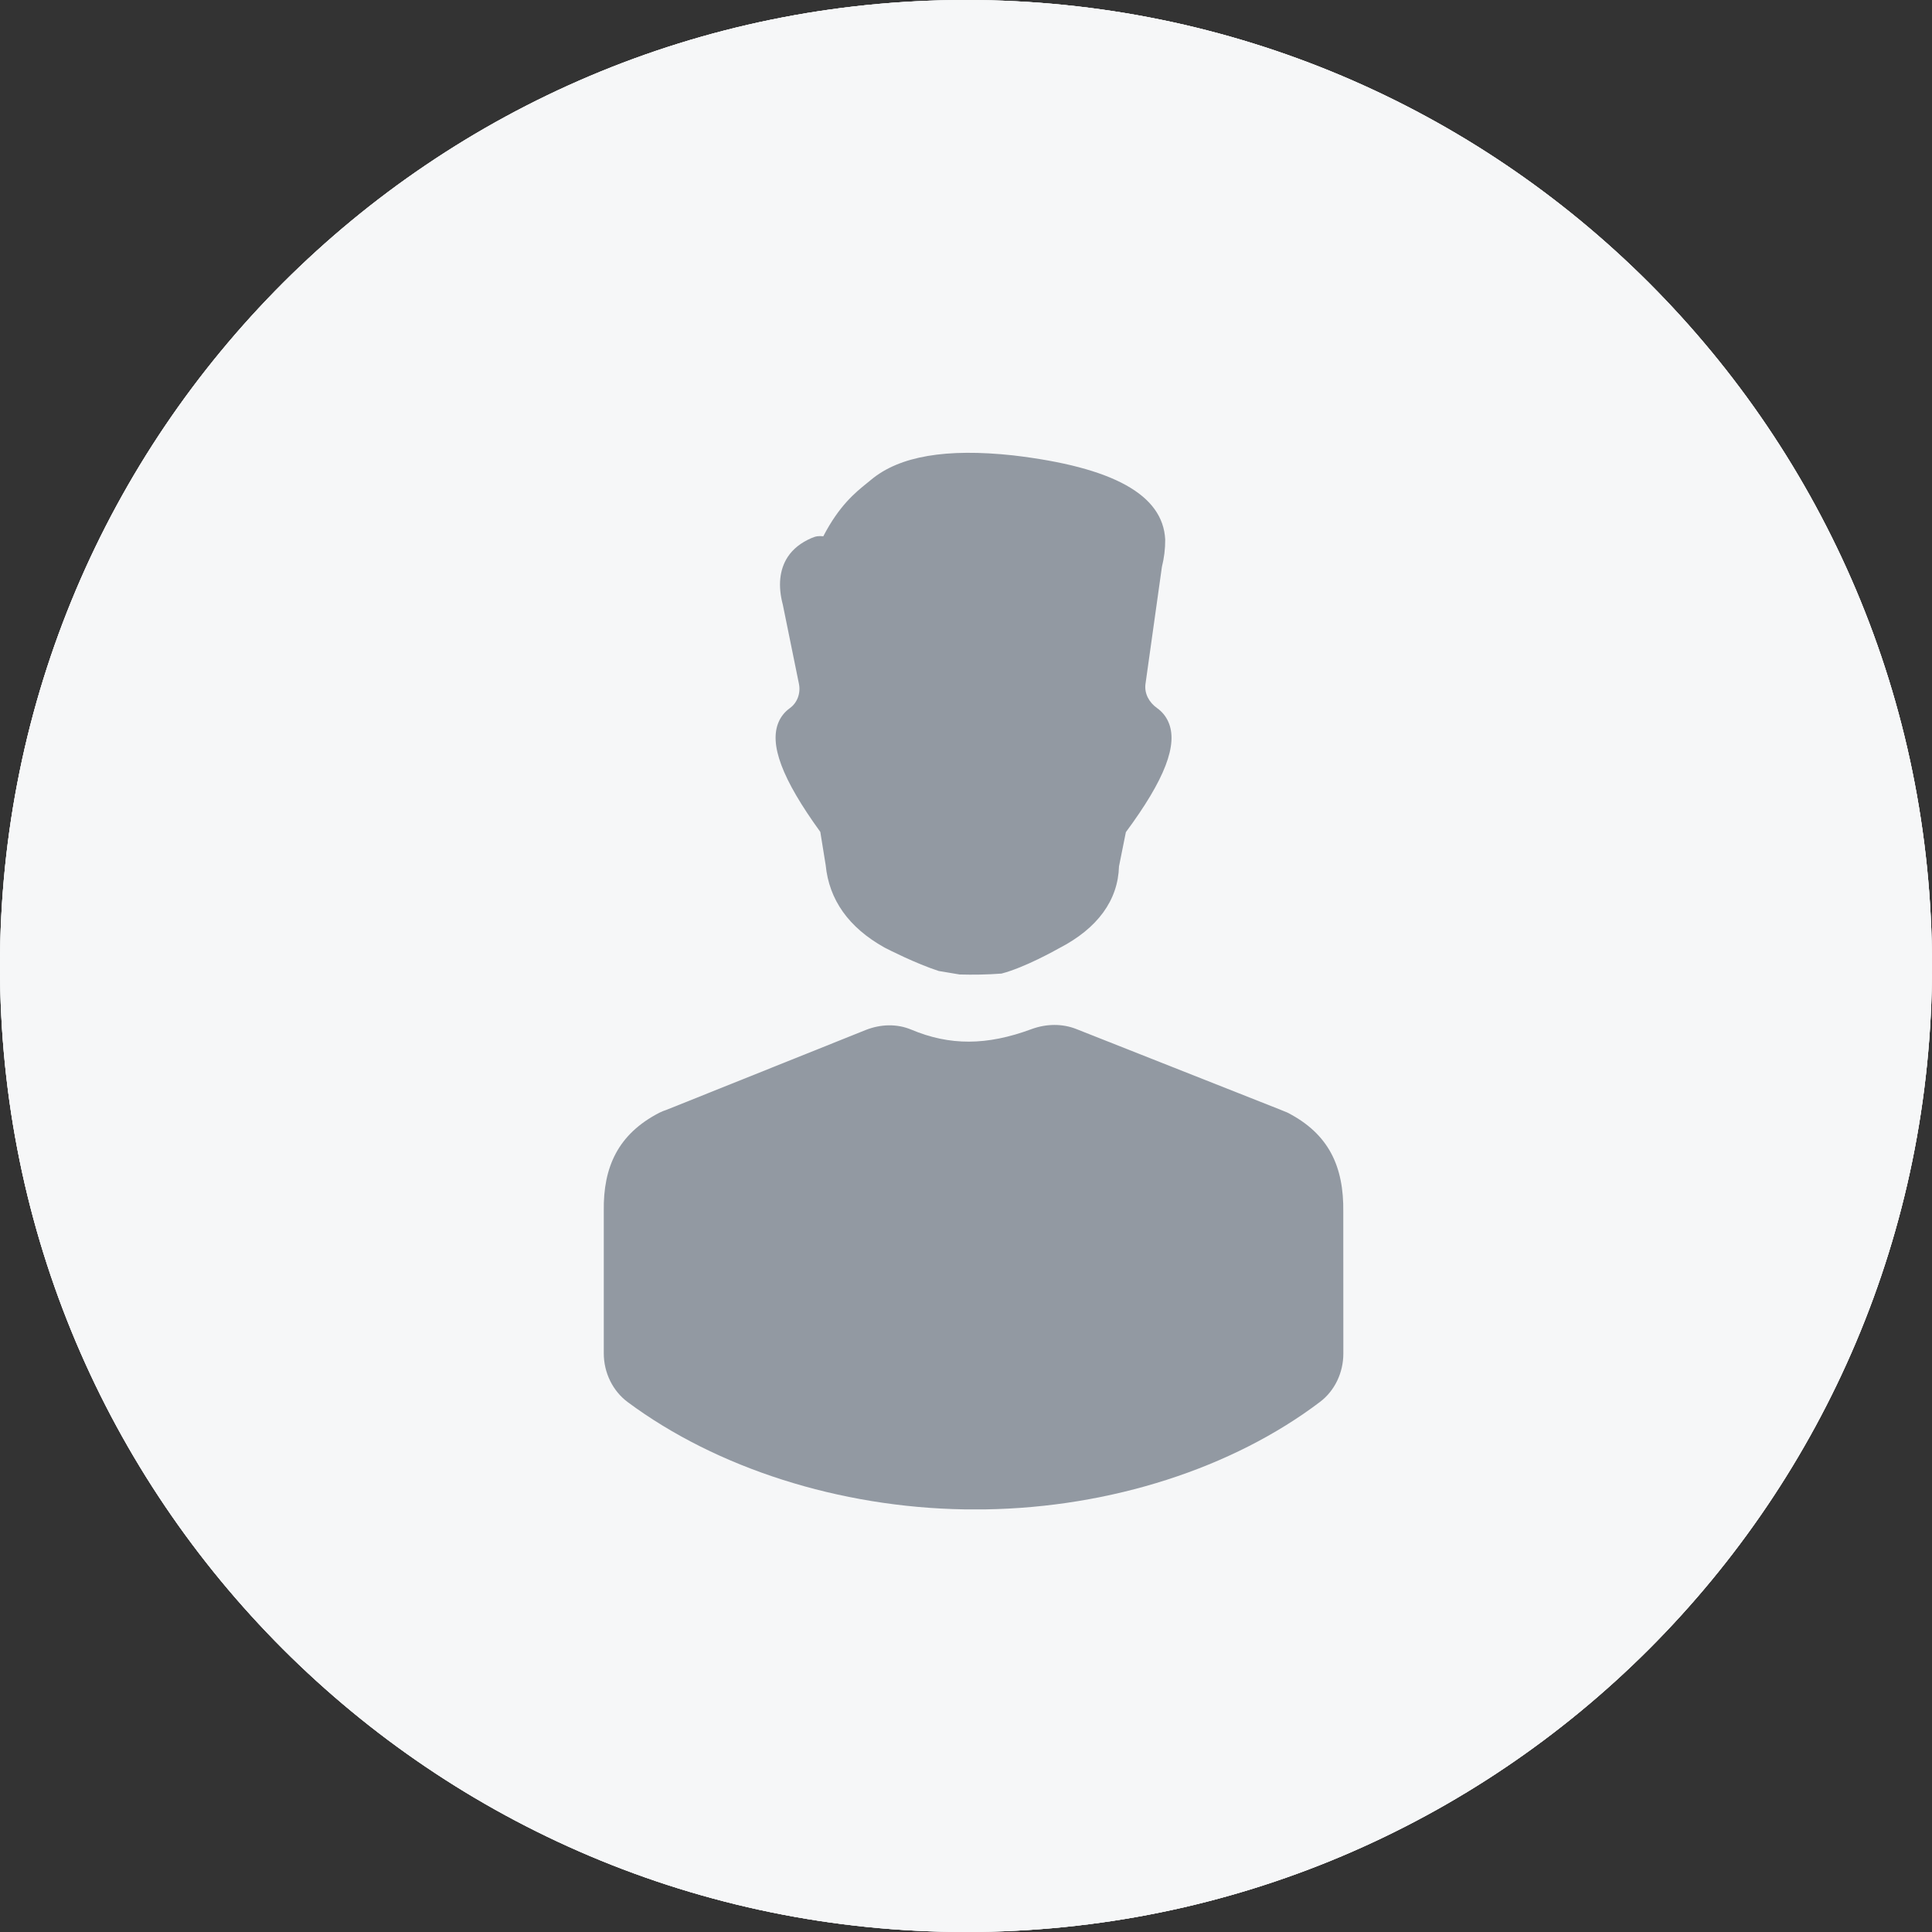 <svg width="64" height="64" viewBox="0 0 64 64" fill="none" xmlns="http://www.w3.org/2000/svg">
<rect x="0" y="0" width="64" height="64" fill="#333333" stroke="none"/>
<path fill-rule="evenodd" clip-rule="evenodd" d="M32 0C49.674 0 64 14.328 64 32C64 49.674 49.674 64 32 64C14.326 64 0 49.674 0 32C0 14.328 14.326 0 32 0Z" fill="#F6F7F8"/>
<path fill-rule="evenodd" clip-rule="evenodd" d="M41.407 39.61C42.48 40.343 43 41.423 43 42.846V46.198C43 47.04 42.504 47.795 41.737 48.145C39.125 49.342 35.396 49.946 32.734 50H32.06C29.294 49.946 25.398 49.291 22.688 47.984C21.956 47.63 21.5 46.883 21.5 46.073V42.846C21.5 41.402 22.006 40.352 23.046 39.639L29.071 36.75C29.604 36.483 29.941 36.305 29.941 35.71V35.133C29.941 35.001 30.007 34.877 30.117 34.804C30.228 34.731 30.369 34.716 30.49 34.769C31.785 35.312 32.61 35.31 33.994 34.766C34.116 34.718 34.253 34.732 34.36 34.806C34.468 34.877 34.534 34.998 34.535 35.126L34.543 35.723C34.551 36.31 34.887 36.478 35.415 36.742L41.407 39.61ZM35.68 31.249C34.762 32.638 33.562 33.492 32.251 33.492C30.938 33.492 29.738 32.638 28.82 31.249H28.706C25.314 31.249 23.452 30.521 23.452 30.521C23.314 30.472 23.223 30.403 23.149 30.304C23.075 30.204 23.049 30.076 23.084 29.956C23.77 27.599 24.847 27.204 24.41 22.653C24.409 20.549 25.163 18.707 26.653 17.156C28.191 15.721 30.053 14.951 32.203 15.002C33.456 15.033 34.395 15.055 35.471 16.569C35.548 16.644 36.494 16.018 37.704 17.113C38.182 17.585 38.555 18.075 38.855 18.606C39.608 19.782 39.996 21.141 39.996 22.629C39.517 27.295 40.484 27.553 41.306 29.887C41.348 30.008 41.297 30.211 41.191 30.283C40.806 30.547 37.861 31.249 35.755 31.249H35.68Z" fill="#9299A2"/>
<path fill-rule="evenodd" clip-rule="evenodd" d="M32 0C49.674 0 64 14.328 64 32C64 49.674 49.674 64 32 64C14.326 64 0 49.674 0 32C0 14.328 14.326 0 32 0V0Z" fill="#F6F7F8"/>
<path fill-rule="evenodd" clip-rule="evenodd" d="M38.328 23.455C38.493 23.572 38.618 23.724 38.701 23.909C39.036 24.655 38.59 25.818 37.296 27.566L37.068 28.701C37.036 29.817 36.367 30.75 35.083 31.412C35.082 31.412 35.08 31.413 35.077 31.415C34.984 31.467 33.949 32.05 33.176 32.251C32.691 32.287 32.239 32.293 31.789 32.281C31.557 32.243 31.326 32.205 31.095 32.165C30.326 31.913 29.448 31.465 29.31 31.394C29.301 31.389 29.295 31.386 29.293 31.385C28.113 30.723 27.465 29.809 27.352 28.66L27.174 27.558C25.902 25.803 25.465 24.639 25.802 23.898C25.867 23.754 25.978 23.593 26.165 23.458C26.416 23.278 26.528 22.957 26.466 22.653L25.932 20.031C25.767 19.41 25.82 18.869 26.095 18.448C26.269 18.184 26.531 17.977 26.872 17.828C27.033 17.757 27.127 17.75 27.273 17.765C27.799 16.748 28.333 16.317 28.72 16.004C28.768 15.966 28.814 15.928 28.857 15.892C29.799 15.107 31.344 14.846 33.561 15.085C36.874 15.476 38.522 16.388 38.599 17.87C38.601 18.185 38.563 18.483 38.49 18.776L37.946 22.654C37.902 22.972 38.064 23.268 38.328 23.455ZM42.459 36.779C42.52 36.803 42.582 36.828 42.642 36.853C44.019 37.557 44.519 38.641 44.498 40.152L44.5 44.84C44.5 45.476 44.211 46.074 43.728 46.439C40.829 48.636 36.793 49.934 32.649 50H31.955C27.807 49.934 23.74 48.636 20.789 46.443C20.296 46.074 20.001 45.472 20.001 44.83V40.113C19.98 38.658 20.474 37.57 21.836 36.864C21.912 36.824 21.993 36.793 22.076 36.766L28.675 34.121C29.185 33.919 29.721 33.913 30.185 34.107C31.462 34.644 32.692 34.639 34.17 34.091C34.666 33.909 35.195 33.906 35.654 34.088L42.404 36.756C42.422 36.764 42.441 36.771 42.459 36.779Z" fill="#9299A2"/>
<path fill-rule="evenodd" clip-rule="evenodd" d="M32 0C49.674 0 64 14.328 64 32C64 49.674 49.674 64 32 64C14.326 64 0 49.674 0 32C0 14.328 14.326 0 32 0V0Z" fill="#F6F7F8"/>
<path fill-rule="evenodd" clip-rule="evenodd" d="M38.328 23.455C38.493 23.572 38.618 23.724 38.701 23.909C39.036 24.655 38.59 25.818 37.296 27.566L37.068 28.701C37.036 29.817 36.367 30.75 35.083 31.412C35.082 31.412 35.08 31.413 35.077 31.415C34.984 31.467 33.949 32.05 33.176 32.251C32.691 32.287 32.239 32.293 31.789 32.281C31.557 32.243 31.326 32.205 31.095 32.165C30.326 31.913 29.448 31.465 29.31 31.394C29.301 31.389 29.295 31.386 29.293 31.385C28.113 30.723 27.465 29.809 27.352 28.66L27.174 27.558C25.902 25.803 25.465 24.639 25.802 23.898C25.867 23.754 25.978 23.593 26.165 23.458C26.416 23.278 26.528 22.957 26.466 22.653L25.932 20.031C25.767 19.41 25.82 18.869 26.095 18.448C26.269 18.184 26.531 17.977 26.872 17.828C27.033 17.757 27.127 17.75 27.273 17.765C27.799 16.748 28.333 16.317 28.72 16.004C28.768 15.966 28.814 15.928 28.857 15.892C29.799 15.107 31.344 14.846 33.561 15.085C36.874 15.476 38.522 16.388 38.599 17.87C38.601 18.185 38.563 18.483 38.49 18.776L37.946 22.654C37.902 22.972 38.064 23.268 38.328 23.455ZM42.459 36.779C42.52 36.803 42.582 36.828 42.642 36.853C44.019 37.557 44.519 38.641 44.498 40.152L44.5 44.84C44.5 45.476 44.211 46.074 43.728 46.439C40.829 48.636 36.793 49.934 32.649 50H31.955C27.807 49.934 23.74 48.636 20.789 46.443C20.296 46.074 20.001 45.472 20.001 44.83V40.113C19.98 38.658 20.474 37.57 21.836 36.864C21.912 36.824 21.993 36.793 22.076 36.766L28.675 34.121C29.185 33.919 29.721 33.913 30.185 34.107C31.462 34.644 32.692 34.639 34.17 34.091C34.666 33.909 35.195 33.906 35.654 34.088L42.404 36.756C42.422 36.764 42.441 36.771 42.459 36.779Z" fill="#9299A2"/>
</svg>

